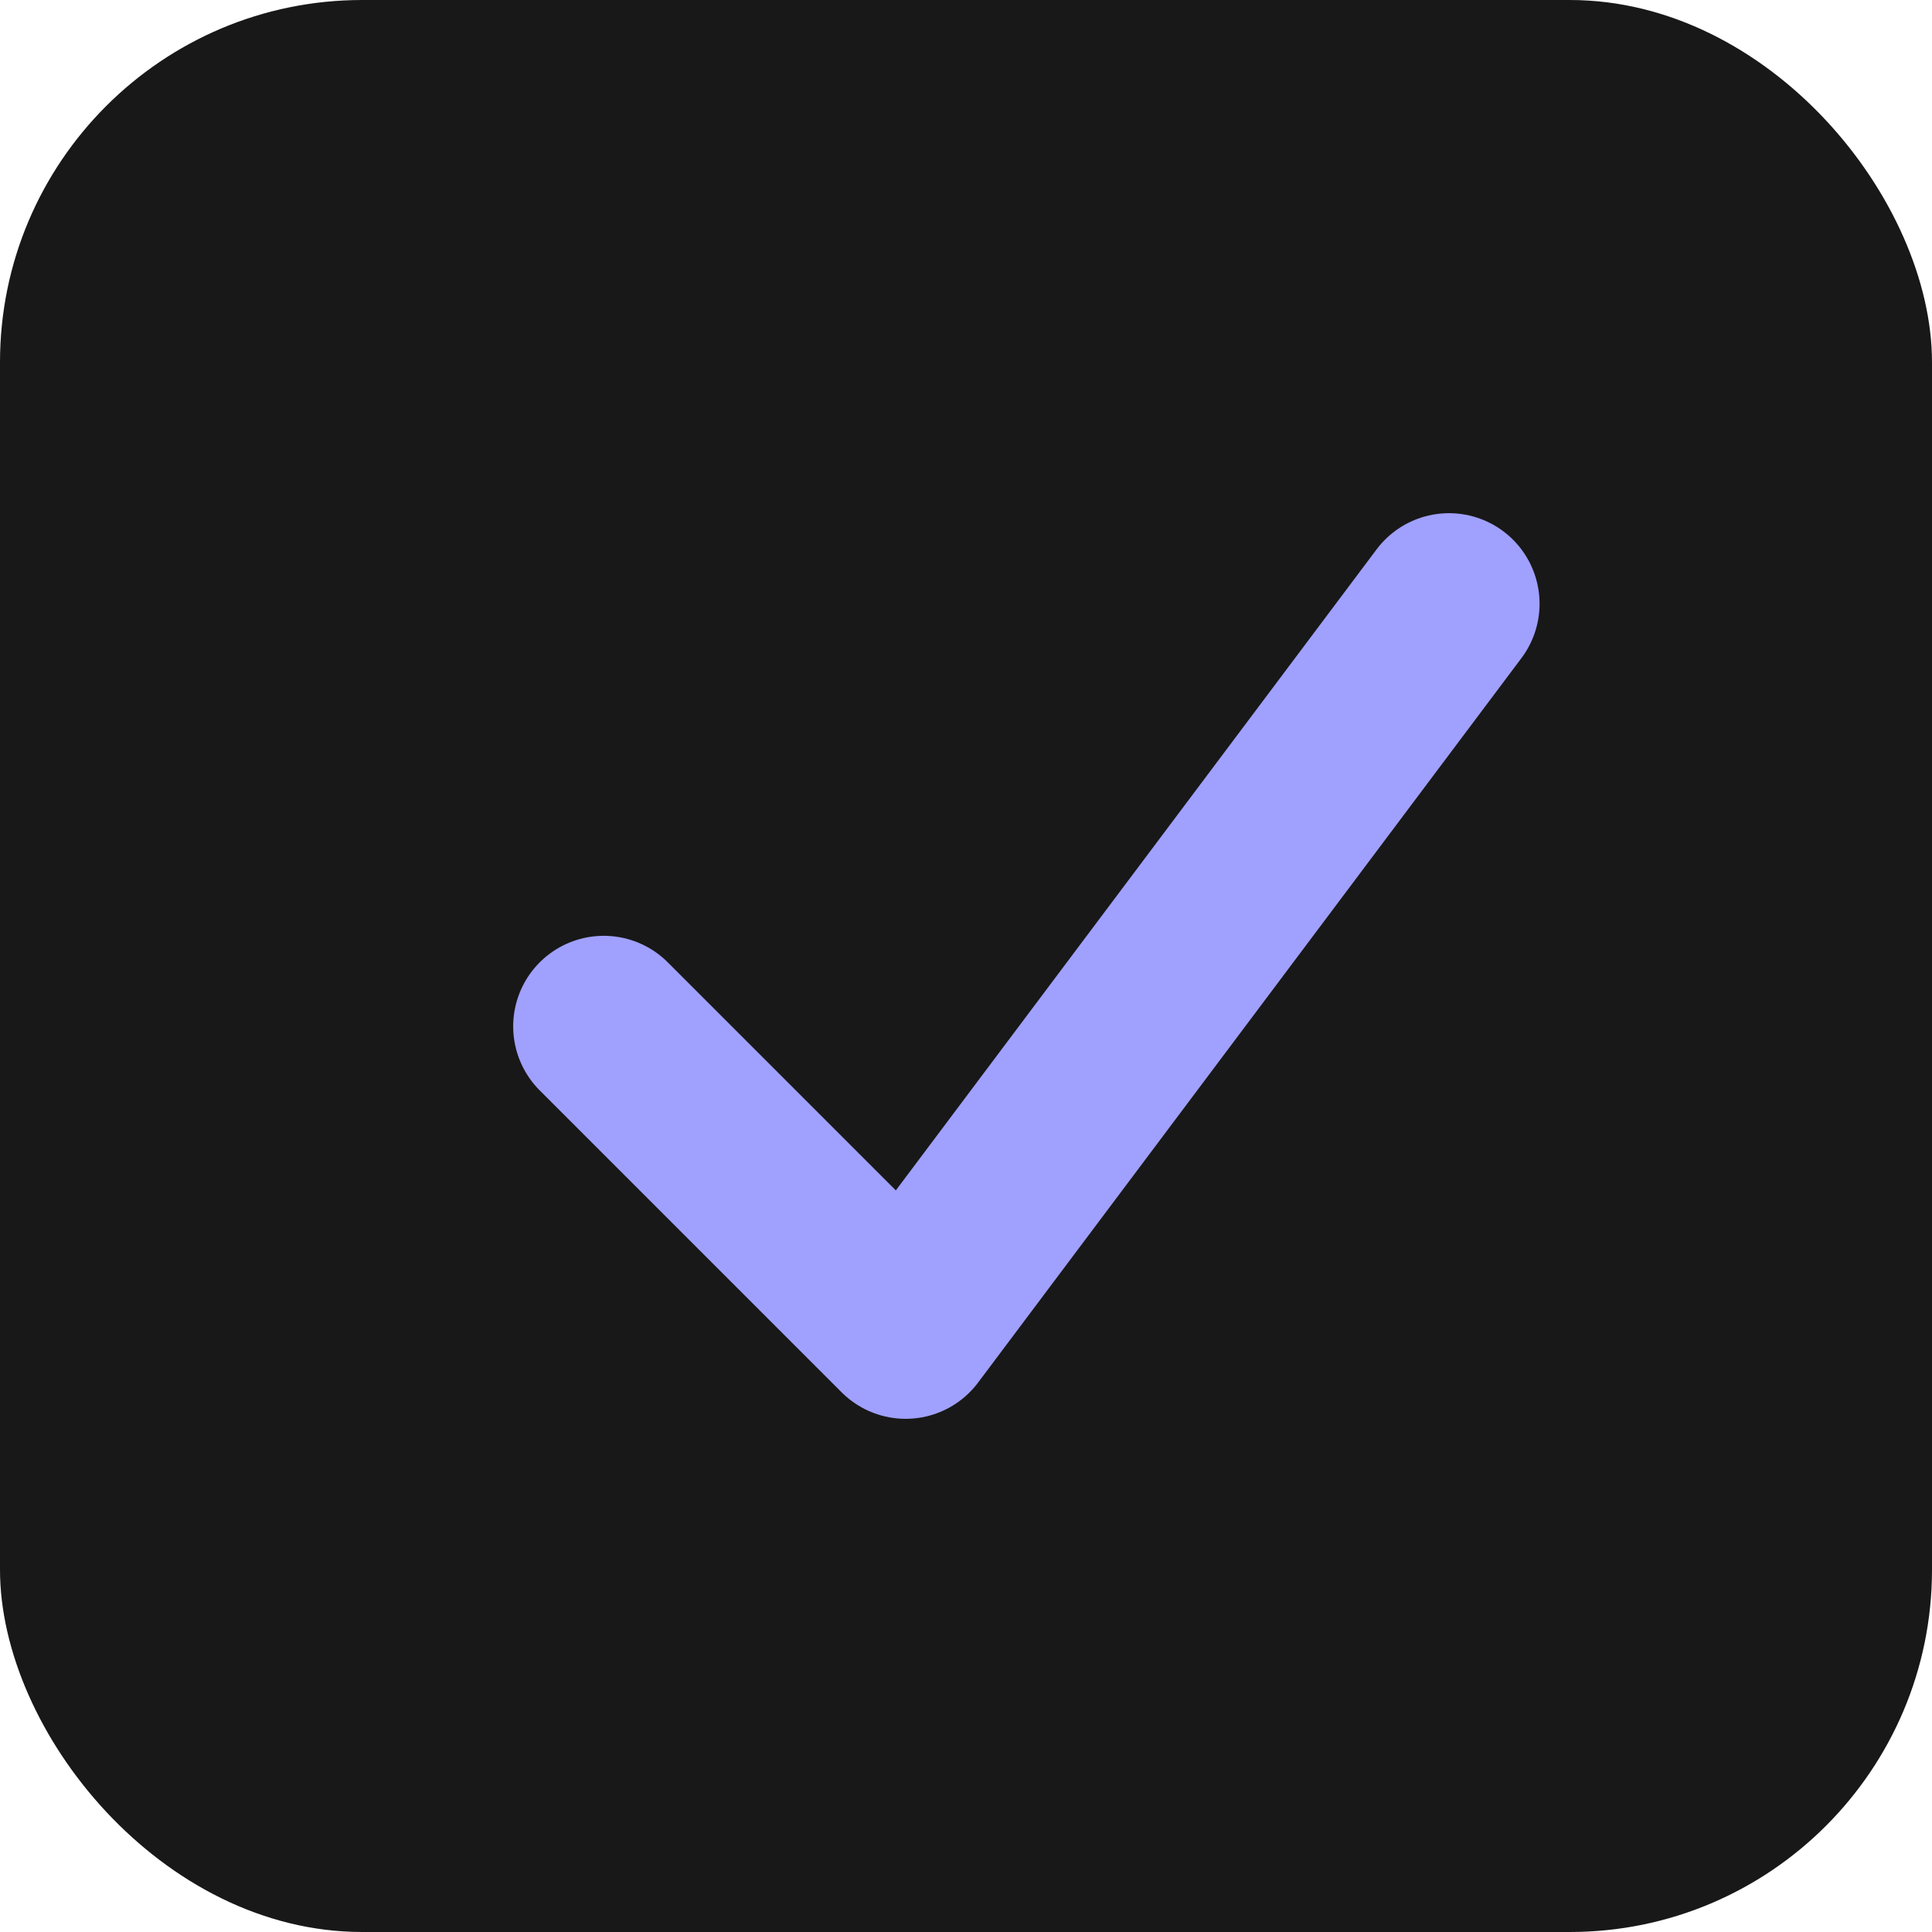 <svg xmlns="http://www.w3.org/2000/svg" viewBox="0 0 64 64" fill="none">
  <rect width="64" height="64" rx="12" fill="#181818" />
  <path
    d="M20 34l10 10 18-24"
    stroke="#A0A0FF"
    stroke-width="6"
    stroke-linecap="round"
    stroke-linejoin="round"
  />
</svg>
